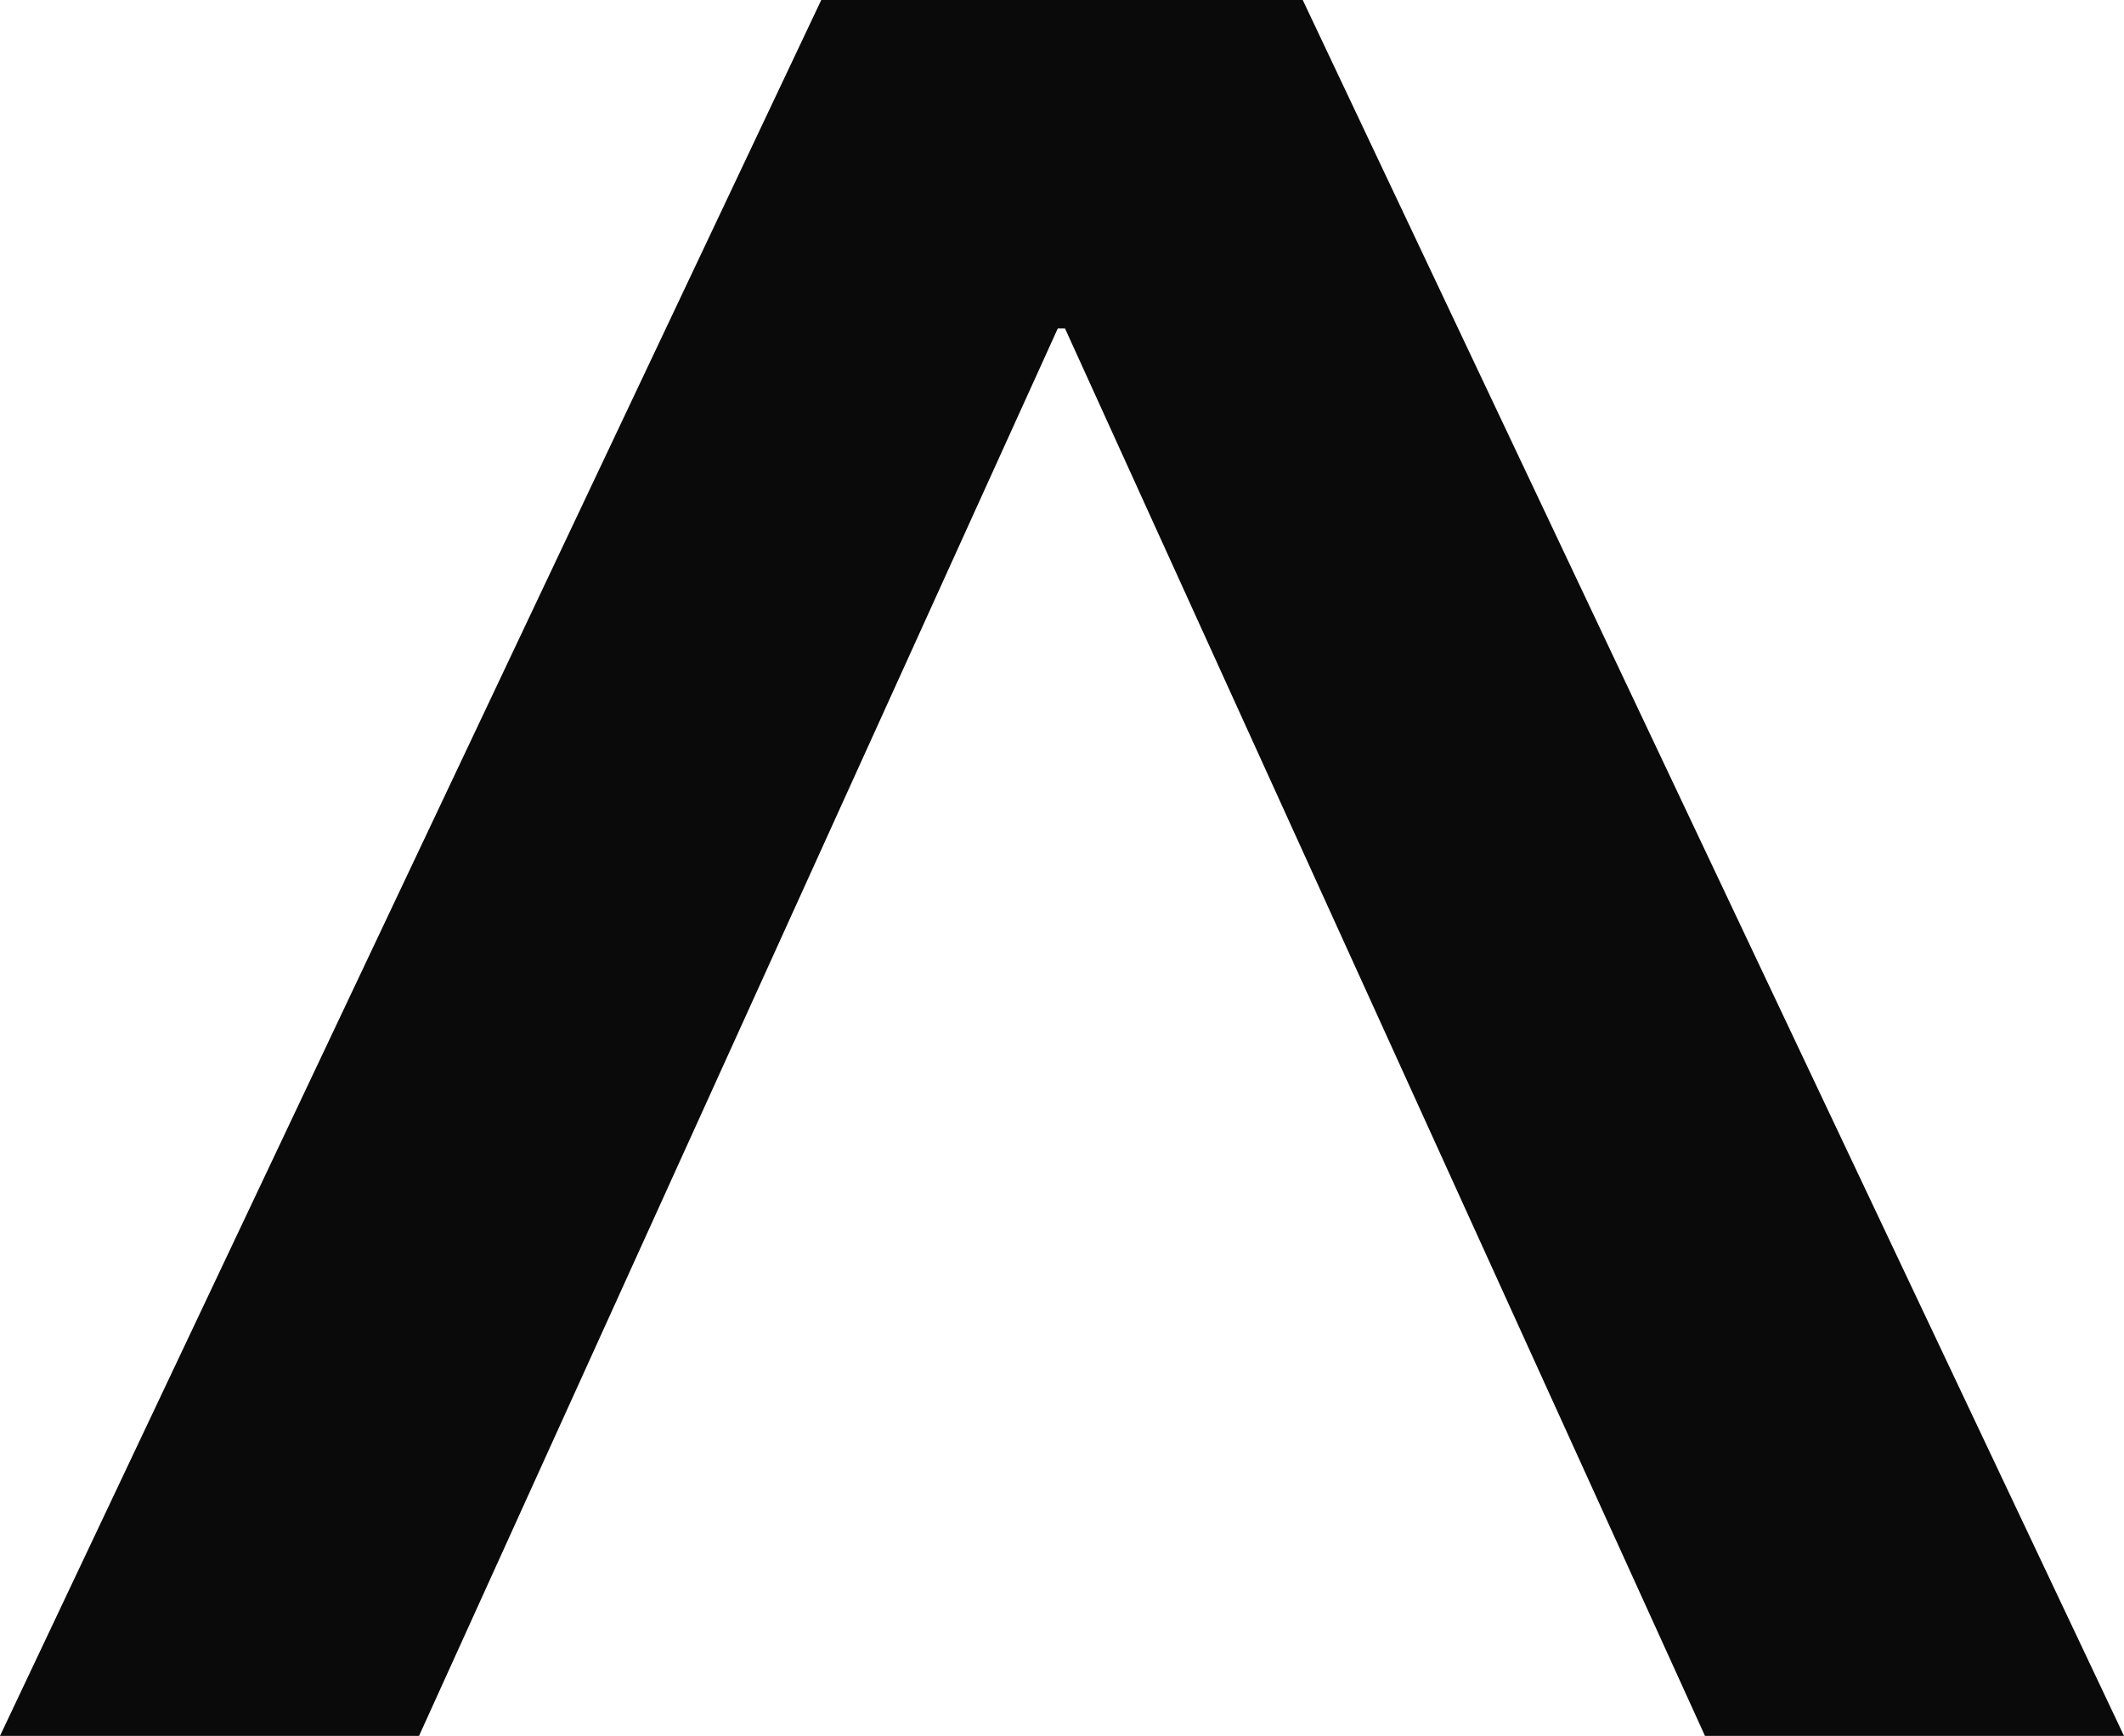 <svg xmlns="http://www.w3.org/2000/svg" version="1.1" xmlns:xlink="http://www.w3.org/1999/xlink" width="175" height="143"><svg width="175" height="143" viewBox="0 0 175 143" fill="none" xmlns="http://www.w3.org/2000/svg">
<path d="M0 143L67.665 0H87.747V27.054H87.154L34.525 143H0ZM140.475 143L87.747 27.054V0H107.335L175 143H140.475Z" fill="#0A0A0A"></path>
</svg><style>@media (prefers-color-scheme: light) { :root { filter: none; } }
@media (prefers-color-scheme: dark) { :root { filter: none; } }
</style></svg>